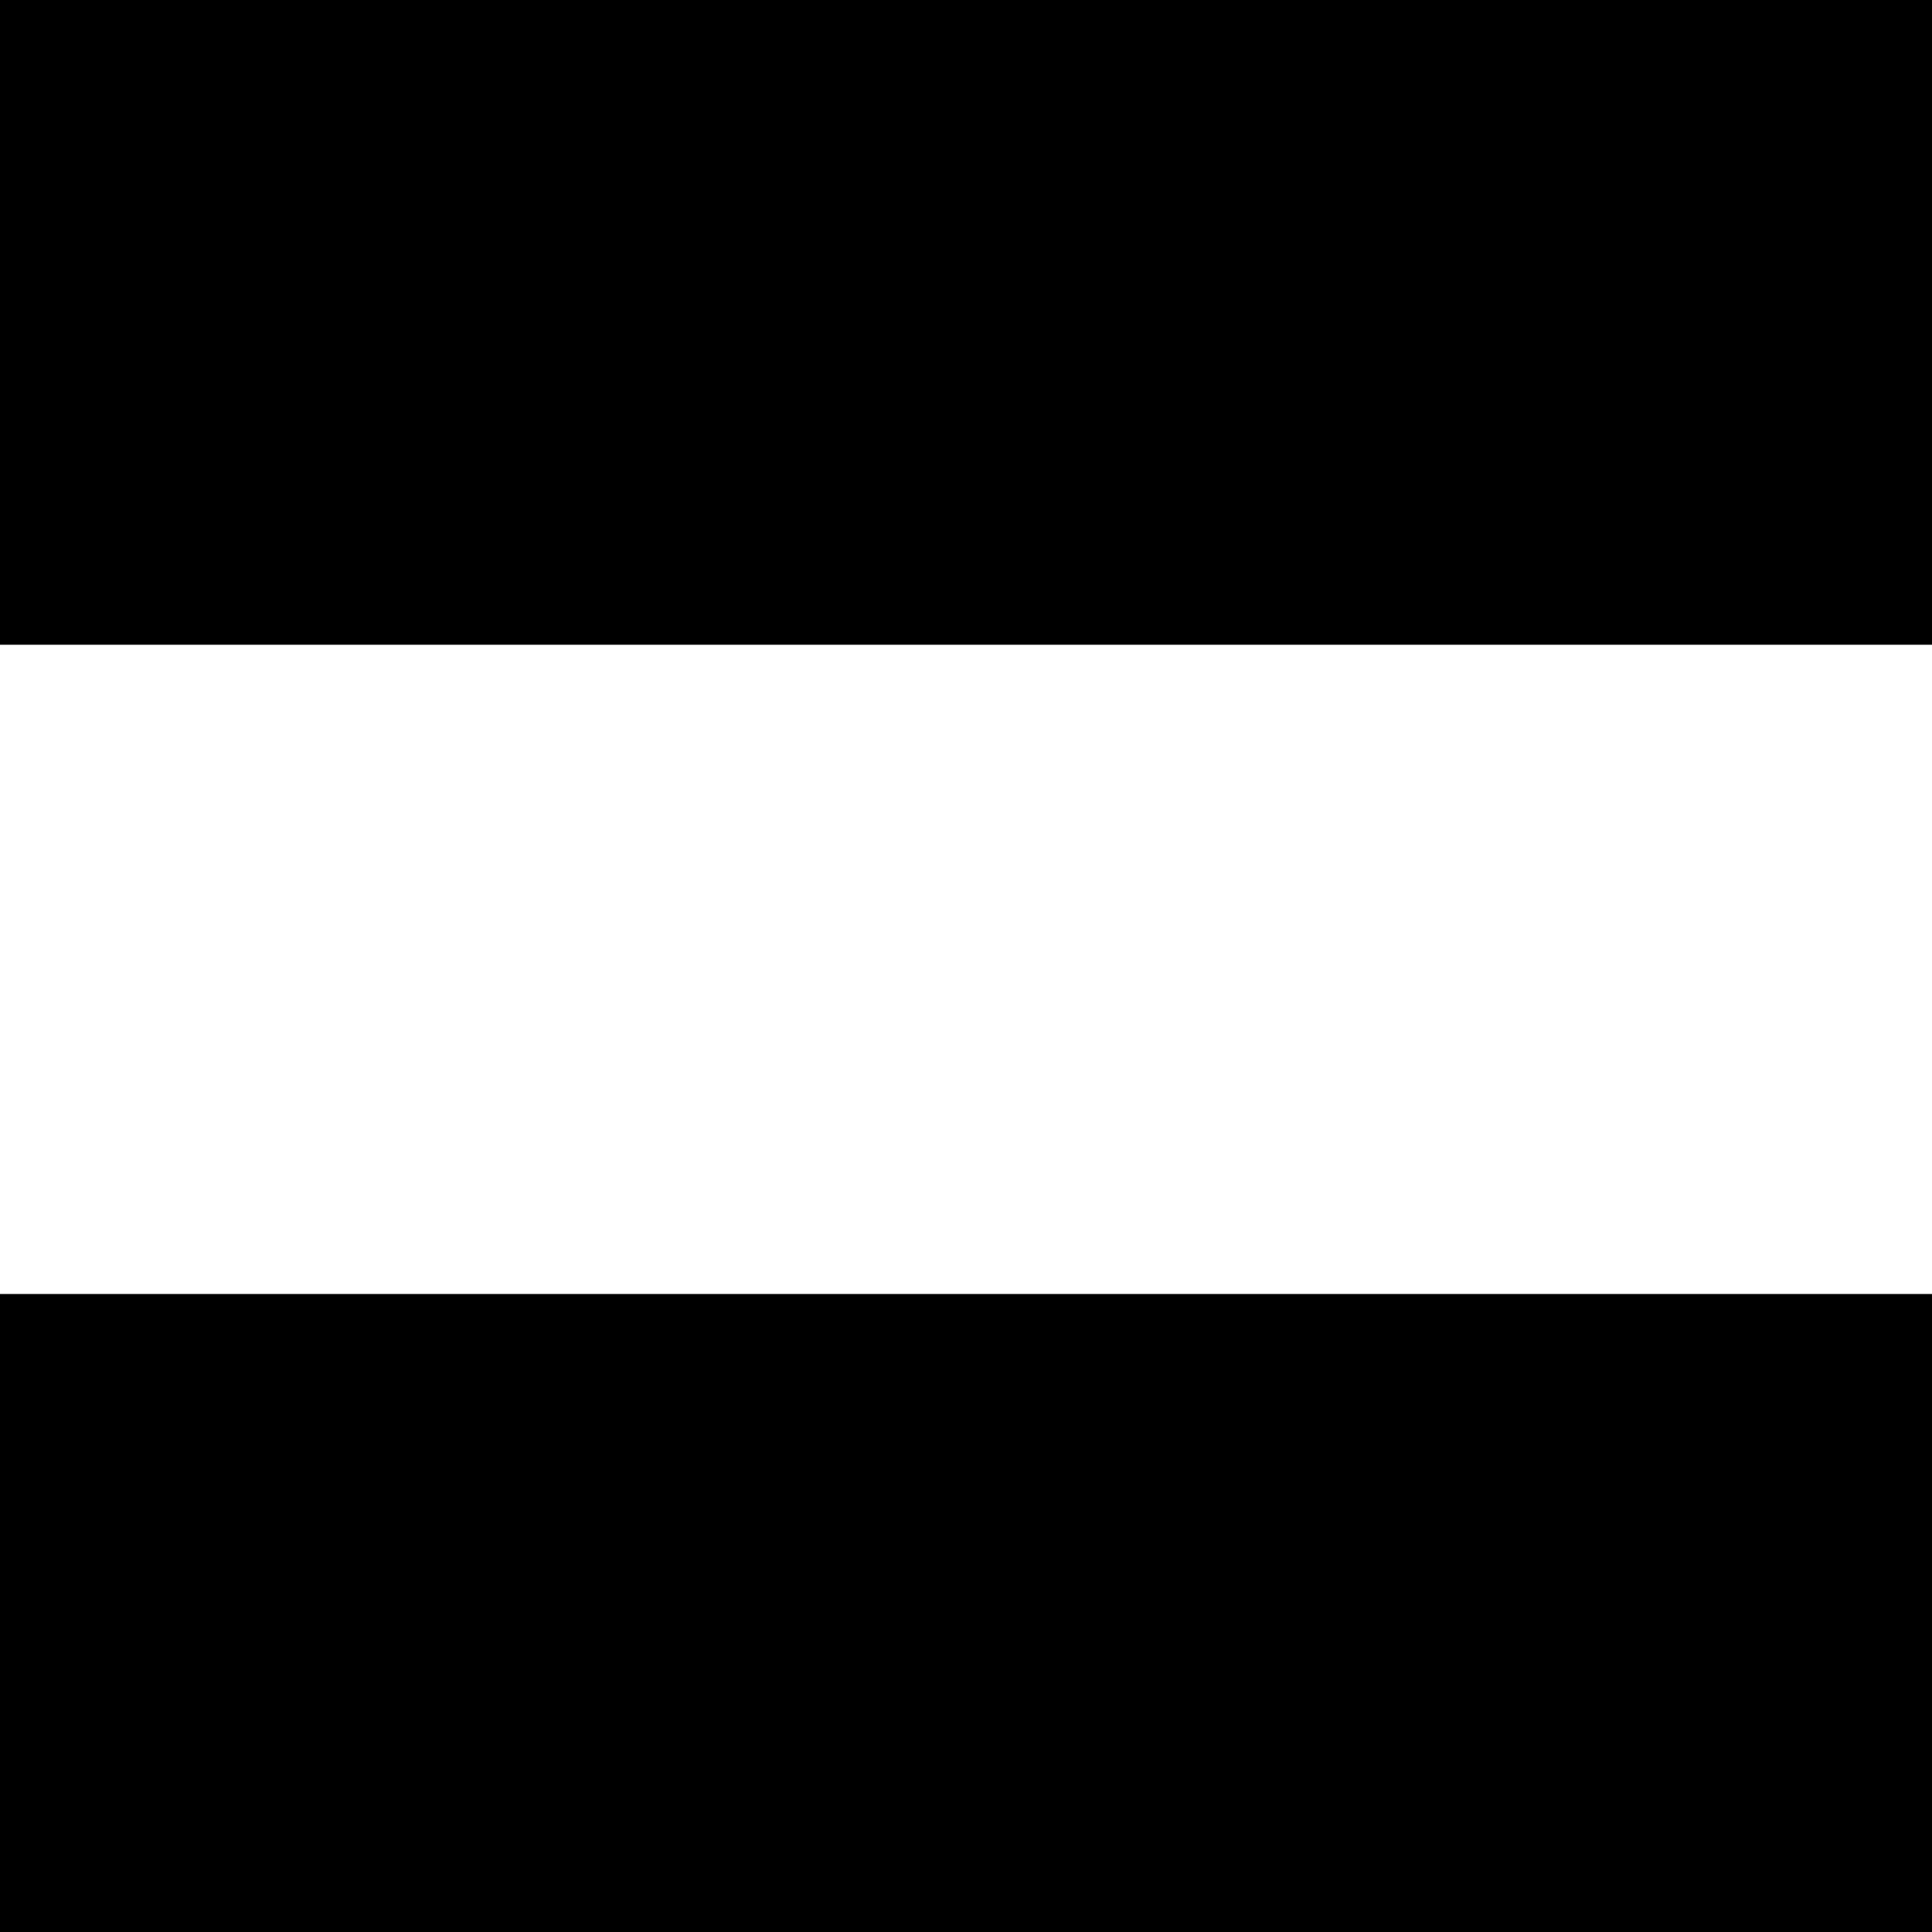 <?xml version="1.0" standalone="no"?>
<!DOCTYPE svg PUBLIC "-//W3C//DTD SVG 20010904//EN"
 "http://www.w3.org/TR/2001/REC-SVG-20010904/DTD/svg10.dtd">
<svg version="1.0" xmlns="http://www.w3.org/2000/svg"
 width="860pt" height="860pt" viewBox="0 0 860 860"
 preserveAspectRatio="xMidYMid meet">
<g transform="translate(0,860) scale(0.1,-0.1)"
fill="#000000" stroke="none">
<path d="M0 7165 l0 -1435 4300 0 4300 0 0 1435 0 1435 -4300 0 -4300 0 0
-1435z"/>
<path d="M0 1420 l0 -1420 4300 0 4300 0 0 1420 0 1420 -4300 0 -4300 0 0
-1420z"/>
</g>
</svg>
